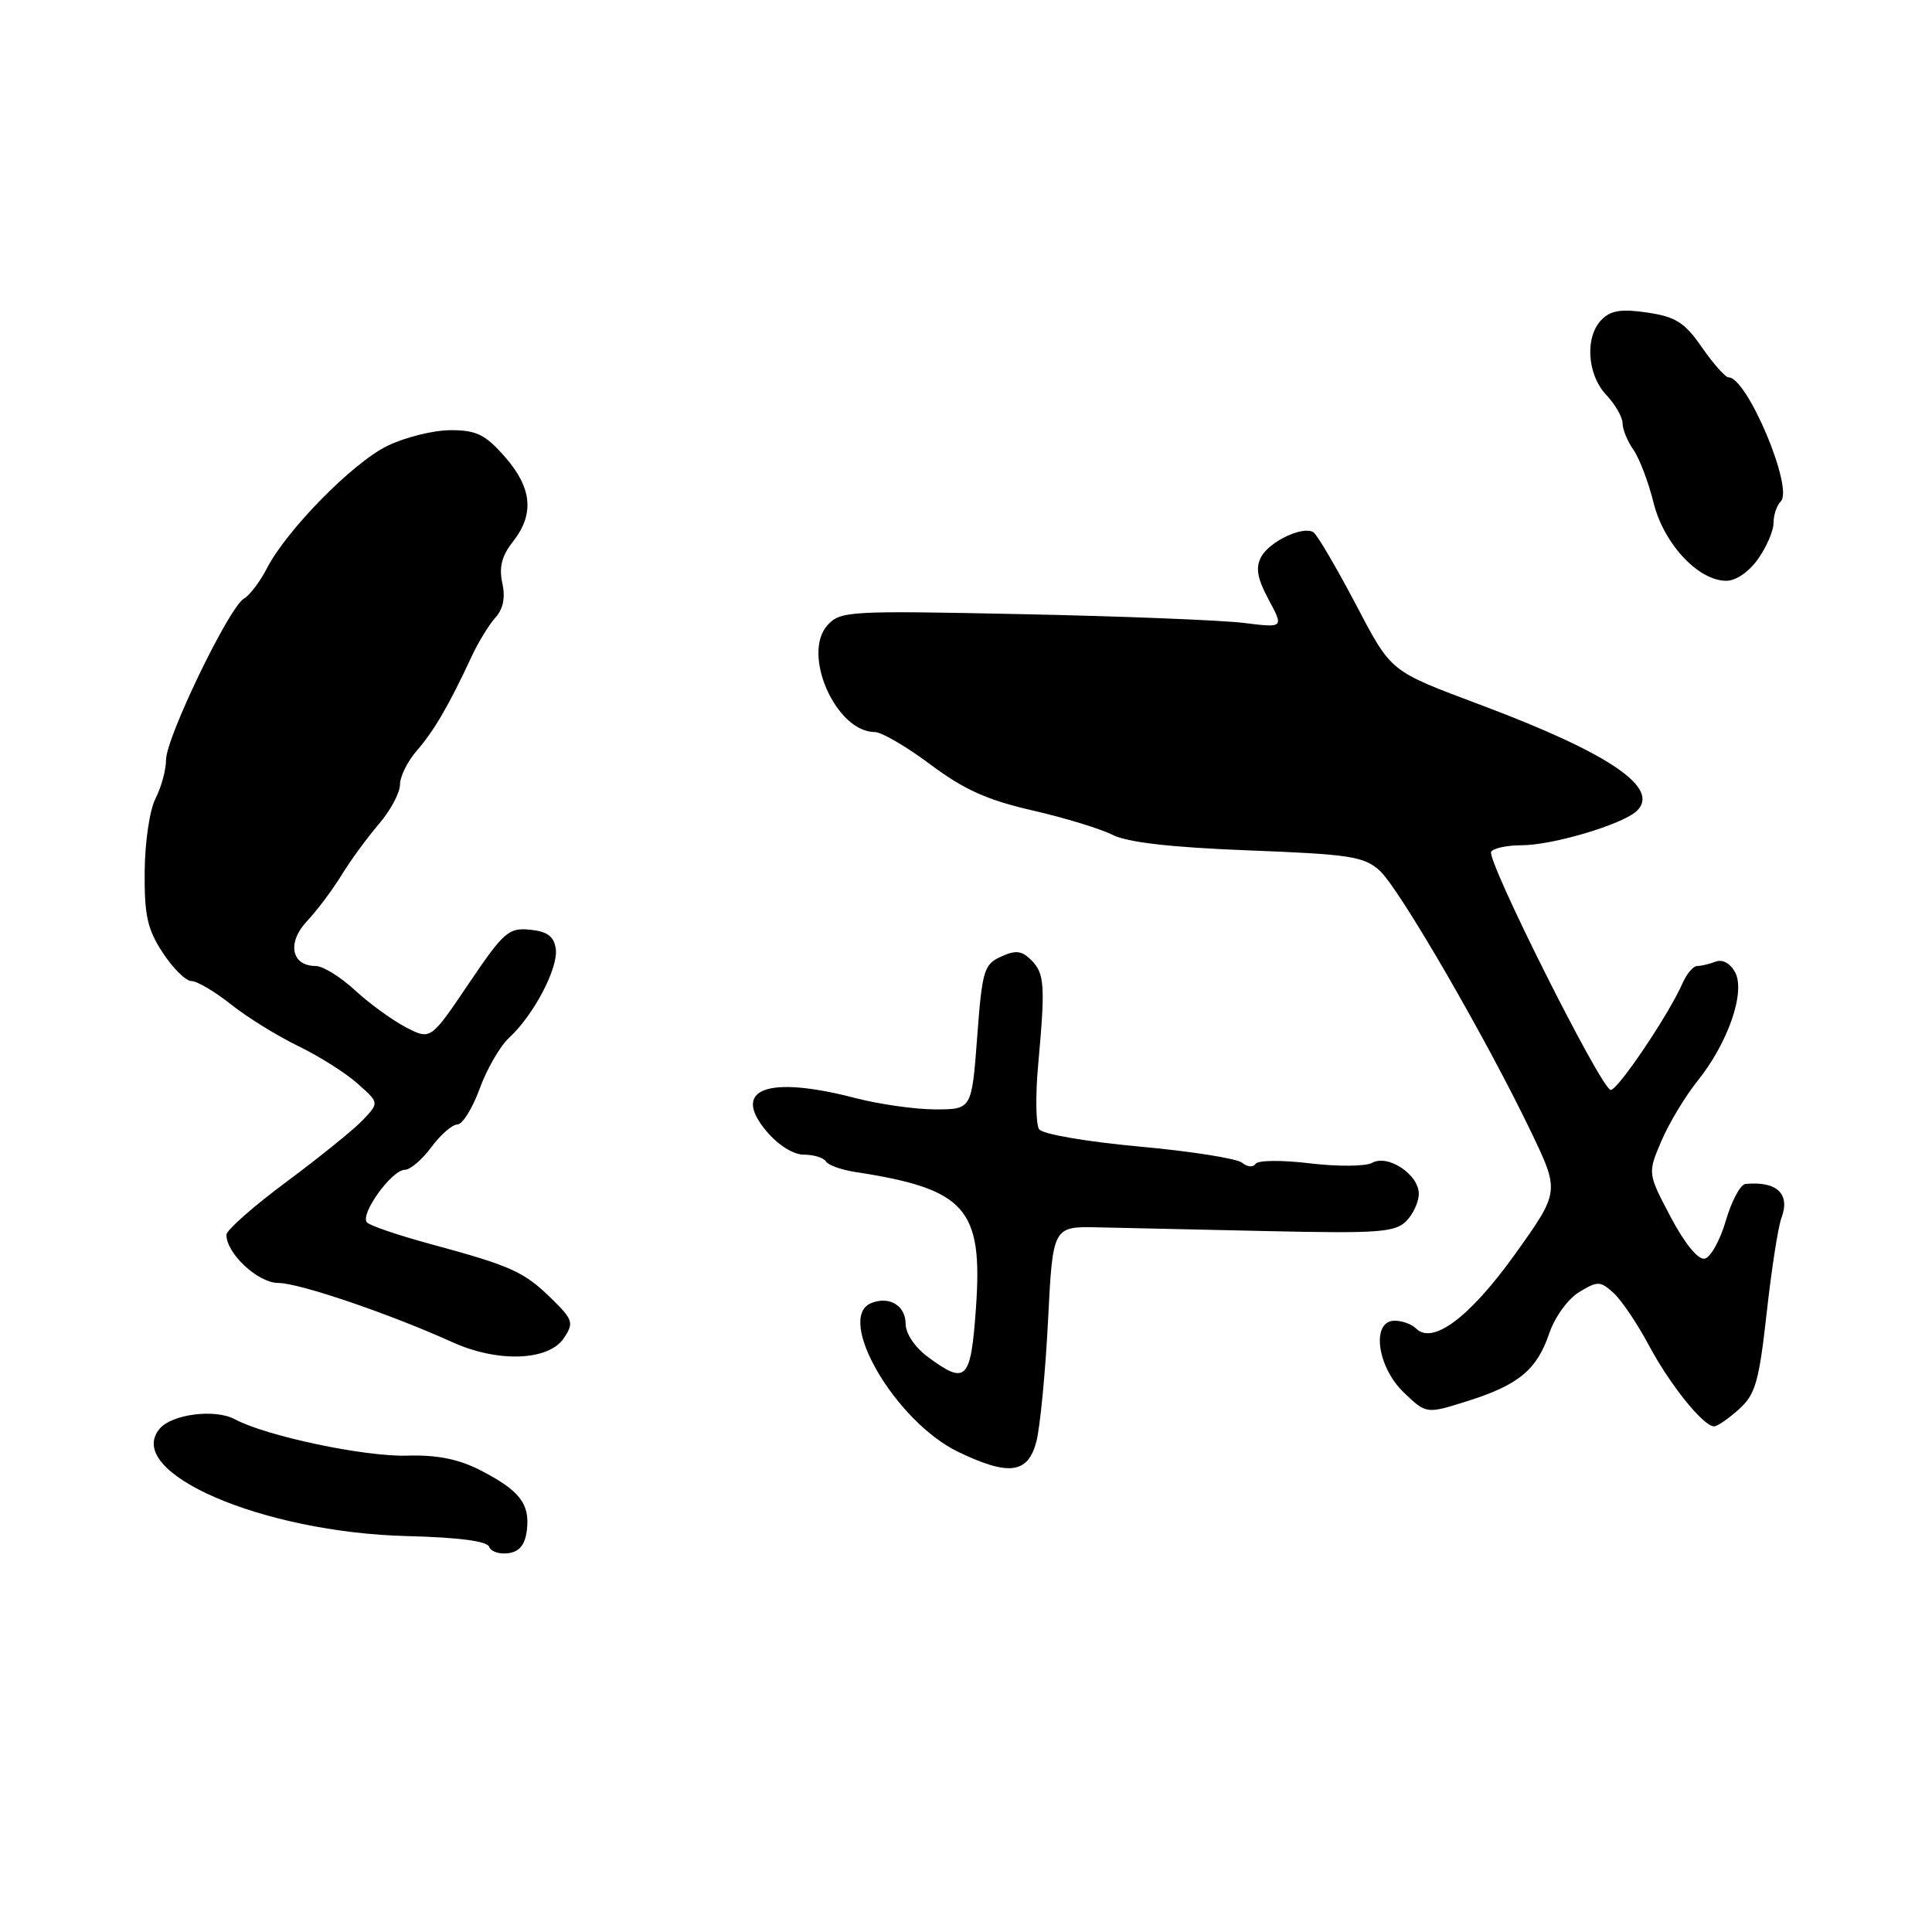 <?xml version="1.0" encoding="UTF-8" standalone="no"?>
<!DOCTYPE svg PUBLIC "-//W3C//DTD SVG 1.1//EN" "http://www.w3.org/Graphics/SVG/1.1/DTD/svg11.dtd" >
<svg xmlns="http://www.w3.org/2000/svg" xmlns:xlink="http://www.w3.org/1999/xlink" version="1.1" viewBox="0 0 256 256">
 <g >
 <path fill="currentColor"
d=" M 69.82 202.69 C 70.22 199.23 68.82 197.46 63.58 194.78 C 60.73 193.33 57.87 192.76 53.98 192.88 C 48.34 193.05 35.29 190.30 31.10 188.05 C 28.47 186.65 22.76 187.38 21.14 189.33 C 16.35 195.10 34.72 203.06 53.97 203.54 C 60.78 203.71 64.57 204.21 64.82 204.96 C 65.03 205.59 66.17 205.97 67.35 205.81 C 68.87 205.59 69.59 204.67 69.82 202.69 Z  M 137.33 191.00 C 137.82 189.07 138.52 181.88 138.87 175.00 C 139.50 162.50 139.50 162.50 145.50 162.63 C 148.80 162.70 158.96 162.92 168.07 163.13 C 182.56 163.45 184.85 163.29 186.32 161.82 C 187.24 160.90 188.00 159.26 188.00 158.19 C 188.00 155.63 183.91 152.91 181.82 154.08 C 180.96 154.56 177.27 154.59 173.58 154.15 C 169.85 153.70 166.67 153.73 166.36 154.22 C 166.07 154.70 165.27 154.64 164.59 154.07 C 163.91 153.51 157.76 152.54 150.93 151.92 C 144.03 151.29 138.14 150.28 137.69 149.64 C 137.25 149.01 137.19 145.12 137.57 141.00 C 138.52 130.56 138.42 128.99 136.64 127.21 C 135.39 125.96 134.58 125.87 132.64 126.76 C 130.38 127.78 130.14 128.59 129.48 137.43 C 128.76 147.00 128.76 147.00 123.93 147.00 C 121.27 147.00 116.51 146.32 113.34 145.50 C 101.68 142.46 96.83 144.27 101.56 149.89 C 103.12 151.75 105.13 153.00 106.53 153.00 C 107.82 153.00 109.13 153.40 109.43 153.89 C 109.73 154.38 111.45 155.00 113.24 155.28 C 127.98 157.54 130.25 160.09 129.32 173.29 C 128.64 182.94 128.03 183.56 122.96 179.81 C 121.24 178.54 120.00 176.70 120.00 175.42 C 120.00 173.03 117.89 171.72 115.50 172.64 C 110.57 174.53 118.63 188.38 127.00 192.40 C 133.69 195.61 136.22 195.27 137.33 191.00 Z  M 230.40 186.75 C 232.59 184.79 233.07 183.16 234.09 174.00 C 234.73 168.22 235.61 162.56 236.04 161.42 C 237.26 158.19 235.46 156.48 231.28 156.88 C 230.61 156.95 229.44 159.14 228.68 161.75 C 227.92 164.36 226.65 166.63 225.87 166.78 C 225.01 166.95 223.22 164.76 221.38 161.27 C 218.32 155.47 218.32 155.47 220.13 151.22 C 221.12 148.88 223.28 145.29 224.93 143.23 C 228.99 138.17 231.31 131.45 229.91 128.83 C 229.27 127.64 228.24 127.08 227.34 127.42 C 226.51 127.74 225.41 128.00 224.89 128.00 C 224.37 128.00 223.51 129.01 222.96 130.25 C 221.14 134.42 214.34 144.50 213.42 144.42 C 212.16 144.30 196.92 113.93 197.59 112.86 C 197.88 112.39 199.69 112.00 201.62 112.00 C 205.71 112.00 214.90 109.27 216.84 107.49 C 220.10 104.48 213.42 99.89 196.50 93.52 C 183.93 88.79 184.48 89.23 179.52 79.83 C 176.97 75.00 174.50 70.81 174.03 70.52 C 172.63 69.65 168.20 71.75 167.11 73.80 C 166.34 75.23 166.59 76.63 168.10 79.45 C 170.11 83.20 170.11 83.20 164.81 82.54 C 161.89 82.18 148.68 81.65 135.46 81.38 C 112.51 80.90 111.34 80.96 109.65 82.84 C 106.19 86.65 110.77 97.00 115.92 97.00 C 116.81 97.00 120.13 98.94 123.30 101.31 C 127.72 104.62 130.84 106.02 136.78 107.38 C 141.02 108.35 145.81 109.81 147.41 110.62 C 149.40 111.62 155.11 112.28 165.41 112.68 C 178.92 113.20 180.74 113.48 182.83 115.38 C 185.42 117.73 196.95 137.64 202.87 149.97 C 206.67 157.90 206.67 157.90 200.76 166.17 C 194.77 174.54 189.84 178.24 187.63 176.03 C 187.06 175.46 185.79 175.00 184.80 175.00 C 181.67 175.00 182.44 181.08 186.00 184.50 C 188.99 187.37 188.99 187.37 194.42 185.66 C 201.23 183.51 203.64 181.52 205.29 176.66 C 206.02 174.52 207.76 172.11 209.24 171.21 C 211.70 169.72 212.04 169.73 213.80 171.32 C 214.85 172.27 216.96 175.40 218.49 178.27 C 221.28 183.50 225.71 189.00 227.13 189.00 C 227.55 189.00 229.02 187.99 230.40 186.75 Z  M 74.72 177.30 C 76.07 175.27 75.94 174.87 72.99 171.99 C 69.42 168.50 67.68 167.72 57.00 164.83 C 52.88 163.71 49.12 162.44 48.65 162.00 C 47.59 161.01 51.89 155.00 53.66 155.00 C 54.36 155.00 55.94 153.65 57.16 152.00 C 58.38 150.35 59.93 149.00 60.61 149.00 C 61.28 149.00 62.61 146.86 63.56 144.25 C 64.51 141.64 66.27 138.60 67.47 137.50 C 70.72 134.51 74.02 128.22 73.64 125.71 C 73.40 124.06 72.52 123.42 70.23 123.19 C 67.39 122.91 66.73 123.49 62.10 130.35 C 57.06 137.82 57.06 137.82 53.78 136.12 C 51.98 135.18 48.94 132.97 47.03 131.21 C 45.12 129.44 42.78 128.00 41.83 128.00 C 38.61 128.00 38.00 124.91 40.66 122.08 C 42.00 120.66 44.05 117.92 45.23 116.00 C 46.40 114.08 48.63 111.02 50.18 109.22 C 51.73 107.41 53.00 105.05 53.00 103.97 C 53.00 102.90 54.01 100.85 55.25 99.44 C 57.51 96.84 59.49 93.45 62.47 87.04 C 63.35 85.13 64.78 82.80 65.63 81.85 C 66.68 80.70 66.98 79.19 66.56 77.25 C 66.10 75.17 66.49 73.65 67.96 71.78 C 70.84 68.12 70.51 64.65 66.90 60.53 C 64.30 57.57 63.13 57.00 59.71 57.00 C 57.47 57.00 53.70 57.93 51.35 59.07 C 46.75 61.30 37.94 70.26 35.33 75.37 C 34.45 77.09 33.09 78.87 32.31 79.33 C 30.33 80.49 22.00 97.75 22.00 100.69 C 22.00 102.02 21.37 104.31 20.61 105.80 C 19.83 107.31 19.20 111.59 19.17 115.50 C 19.12 121.31 19.53 123.14 21.57 126.25 C 22.92 128.31 24.64 130.00 25.38 130.00 C 26.12 130.00 28.47 131.39 30.61 133.09 C 32.75 134.79 36.75 137.27 39.50 138.60 C 42.25 139.93 45.79 142.16 47.37 143.57 C 50.24 146.11 50.24 146.11 48.14 148.35 C 46.98 149.59 42.43 153.27 38.02 156.55 C 33.61 159.82 30.00 163.00 30.00 163.62 C 30.00 166.11 34.20 170.00 36.88 170.00 C 39.64 170.00 51.65 174.09 60.00 177.87 C 65.99 180.58 72.73 180.32 74.72 177.30 Z  M 232.93 74.10 C 234.07 72.50 235.00 70.34 235.00 69.30 C 235.00 68.25 235.43 66.97 235.96 66.44 C 237.70 64.70 231.51 50.00 229.04 50.00 C 228.62 50.00 227.04 48.22 225.53 46.05 C 223.24 42.74 222.06 41.98 218.31 41.42 C 214.89 40.91 213.45 41.12 212.25 42.33 C 209.98 44.59 210.28 49.60 212.83 52.32 C 214.03 53.59 215.00 55.29 215.00 56.09 C 215.00 56.90 215.65 58.48 216.45 59.62 C 217.24 60.75 218.43 63.89 219.10 66.59 C 220.43 72.00 224.95 76.89 228.68 76.96 C 229.98 76.98 231.70 75.82 232.93 74.10 Z "/>
</g>
</svg>